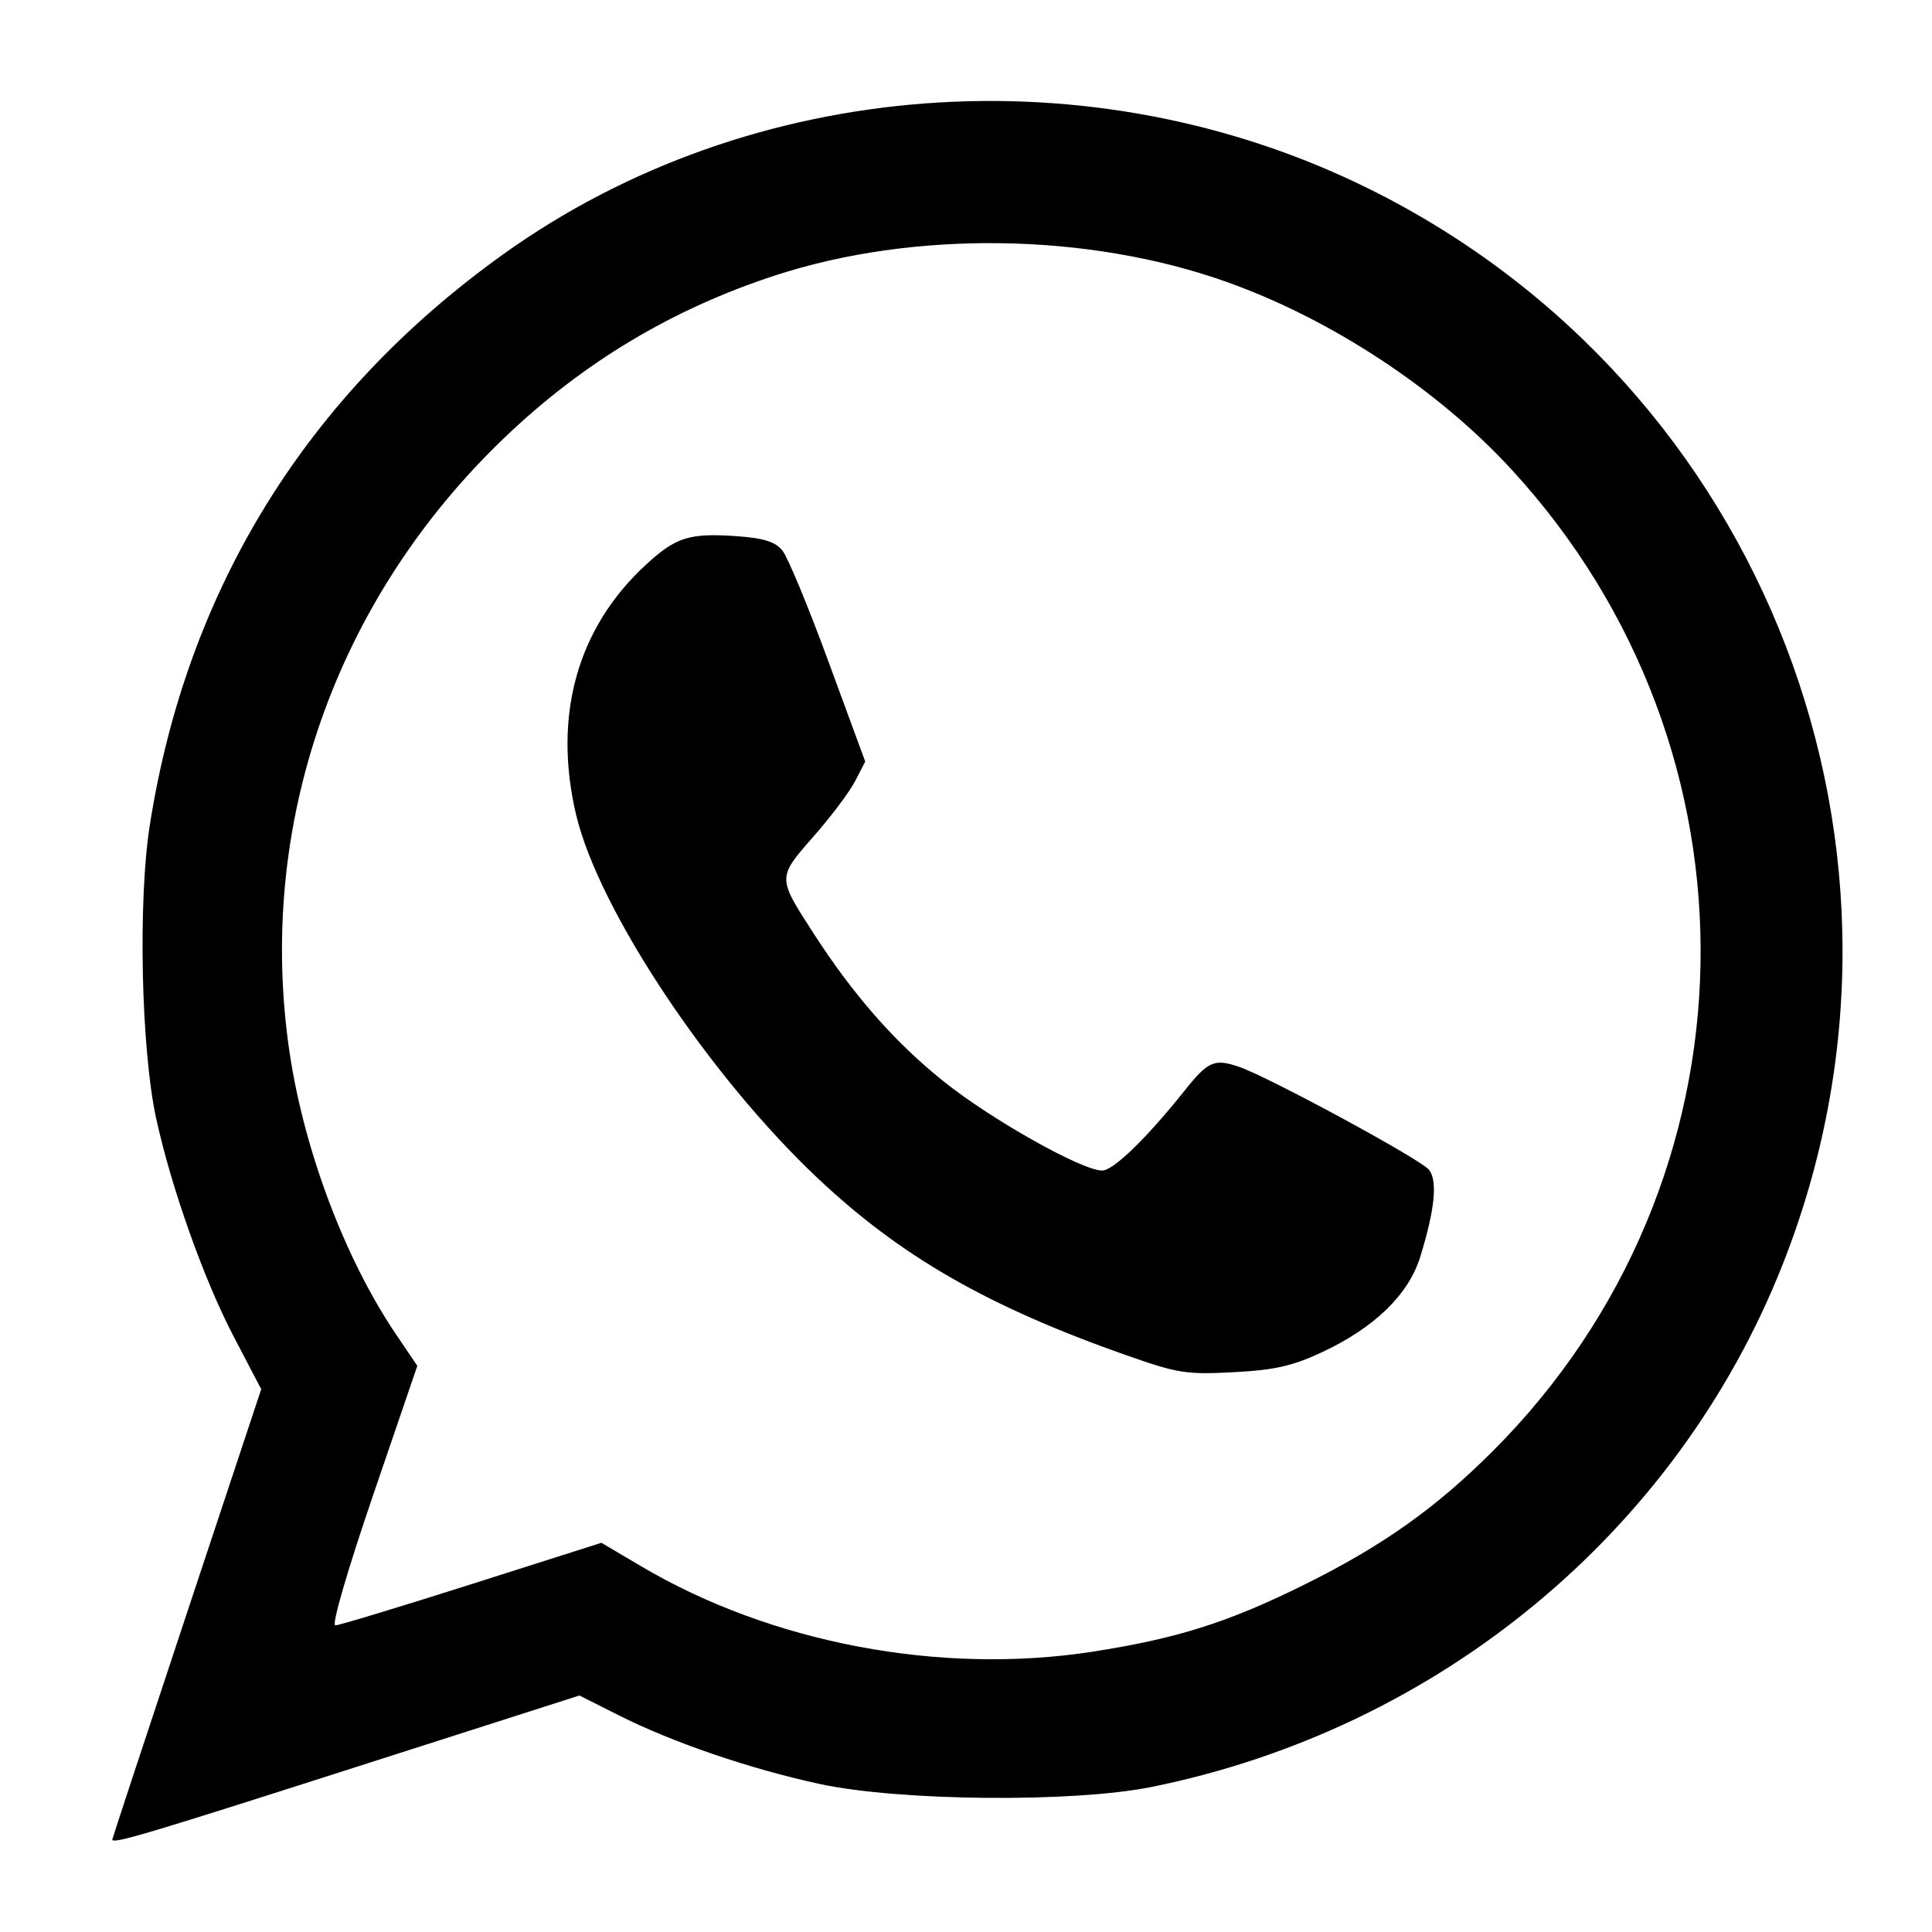 <?xml version="1.0" encoding="UTF-8" standalone="no"?>
<svg
   color="#262626"
   fill="#262626"
   height="24"
   role="img"
   viewBox="0 0 24 24"
   width="24"
   version="1.1"
   id="svg1545"
   xmlns="http://www.w3.org/2000/svg"
   xmlns:svg="http://www.w3.org/2000/svg">
  <defs
     id="defs1549" />
  <path
     style="fill:#000000;stroke-width:0.072"
     d="m 1.395,22.851 c 0,-0.011 0.416,-1.274 0.925,-2.807 L 3.245,17.257 2.904,16.605 C 2.534,15.899 2.127,14.753 1.939,13.889 1.753,13.031 1.713,11.188 1.861,10.249 2.323,7.311 3.816,4.901 6.255,3.156 9.329,0.956 13.555,0.637 17.003,2.344 c 4.935,2.442 7.167,8.25 5.139,13.371 -1.313,3.316 -4.267,5.76 -7.836,6.483 -0.971,0.197 -3.135,0.177 -4.125,-0.037 C 9.311,21.972 8.357,21.646 7.682,21.306 L 7.198,21.062 4.375,21.966 C 1.809,22.788 1.395,22.911 1.395,22.851 Z M 13.563,20.519 c 1.053,-0.162 1.694,-0.364 2.644,-0.836 0.97,-0.481 1.629,-0.949 2.337,-1.657 C 21.897,14.674 21.996,9.326 18.771,5.826 17.857,4.834 16.54,3.967 15.246,3.505 13.524,2.89 11.356,2.858 9.631,3.421 8.355,3.837 7.246,4.501 6.272,5.432 4.158,7.451 3.175,10.272 3.6,13.093 c 0.183,1.211 0.688,2.546 1.315,3.476 l 0.269,0.398 -0.551,1.612 c -0.319,0.934 -0.516,1.612 -0.468,1.612 0.045,0 0.808,-0.231 1.694,-0.513 l 1.612,-0.513 0.494,0.292 c 1.614,0.954 3.712,1.352 5.6,1.062 z m 0.435,-3.681 C 12.275,16.231 11.197,15.614 10.162,14.64 8.809,13.367 7.435,11.3 7.156,10.119 6.867,8.891 7.171,7.801 8.022,7.017 8.396,6.671 8.565,6.619 9.158,6.661 c 0.332,0.024 0.473,0.069 0.562,0.179 0.066,0.081 0.324,0.703 0.573,1.383 L 10.748,9.46 10.624,9.701 c -0.068,0.133 -0.301,0.443 -0.518,0.69 -0.45,0.513 -0.45,0.505 -0.008,1.191 0.499,0.775 1.012,1.36 1.617,1.846 0.594,0.477 1.724,1.113 1.976,1.113 0.139,0 0.548,-0.396 1.023,-0.991 0.293,-0.368 0.37,-0.402 0.676,-0.298 0.37,0.126 2.254,1.147 2.361,1.279 0.109,0.136 0.074,0.49 -0.107,1.078 -0.145,0.472 -0.567,0.882 -1.22,1.188 -0.368,0.172 -0.588,0.222 -1.099,0.249 -0.586,0.031 -0.696,0.014 -1.327,-0.209 z"
     id="path7635" />
</svg>
